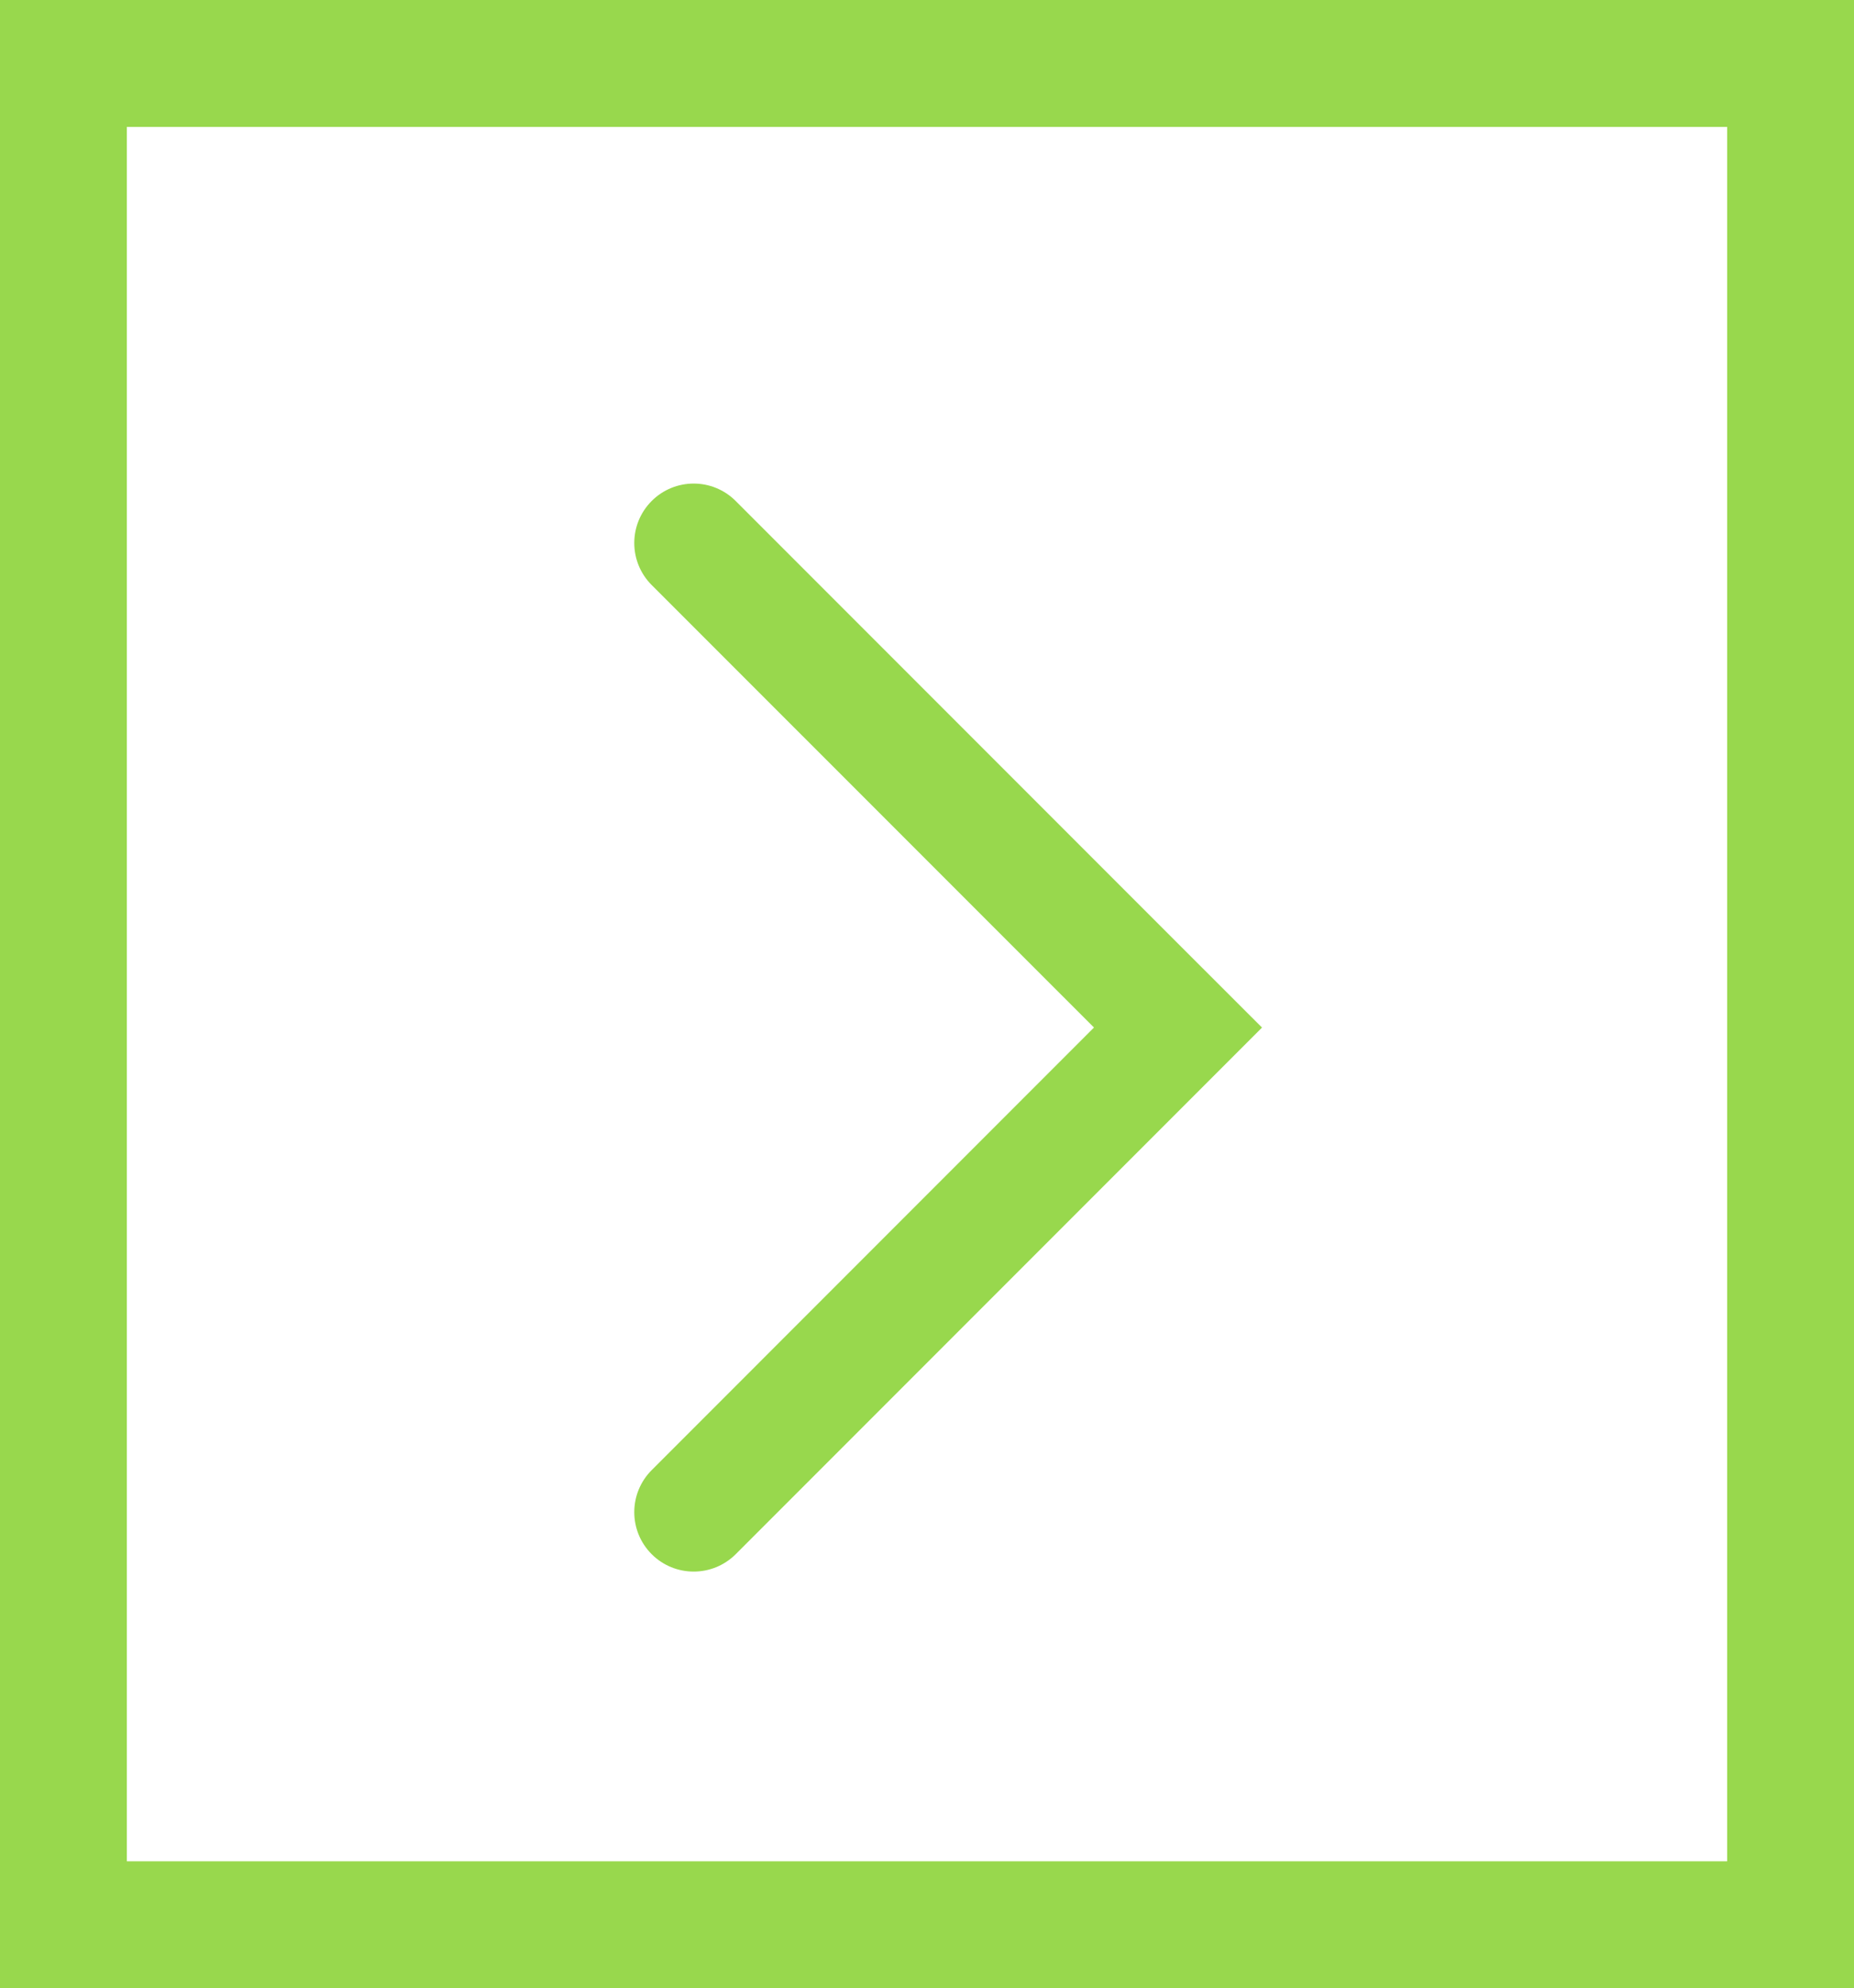 <?xml version="1.0" encoding="utf-8"?>
<!-- Generator: Adobe Illustrator 16.0.0, SVG Export Plug-In . SVG Version: 6.00 Build 0)  -->
<!DOCTYPE svg PUBLIC "-//W3C//DTD SVG 1.1//EN" "http://www.w3.org/Graphics/SVG/1.1/DTD/svg11.dtd">
<svg version="1.1" id="Layer_1" xmlns="http://www.w3.org/2000/svg" xmlns:xlink="http://www.w3.org/1999/xlink" x="0px" y="0px"
	 width="43.855px" height="47px" viewBox="0 0 43.855 47" enable-background="new 0 0 43.855 47" xml:space="preserve">
<path fill="#98D84D" class="category-color" d="M40.855,44V3H3v41H40.855 M43.855,47H0V0h43.855V47L43.855,47L43.855,47z"/>
<path fill="#98D84D" class="category-color" d="M27.864,22.305L17.402,11.843c-0.549-0.549-1.438-0.549-1.987,0s-0.549,1.438,0,1.987l10.462,10.46
	L15.415,34.753c-0.549,0.549-0.549,1.438,0,1.987c0.274,0.274,0.634,0.411,0.994,0.411c0.36,0,0.719-0.137,0.994-0.411
	l10.462-10.462l1.987-1.987L27.864,22.305z"/>
</svg>
